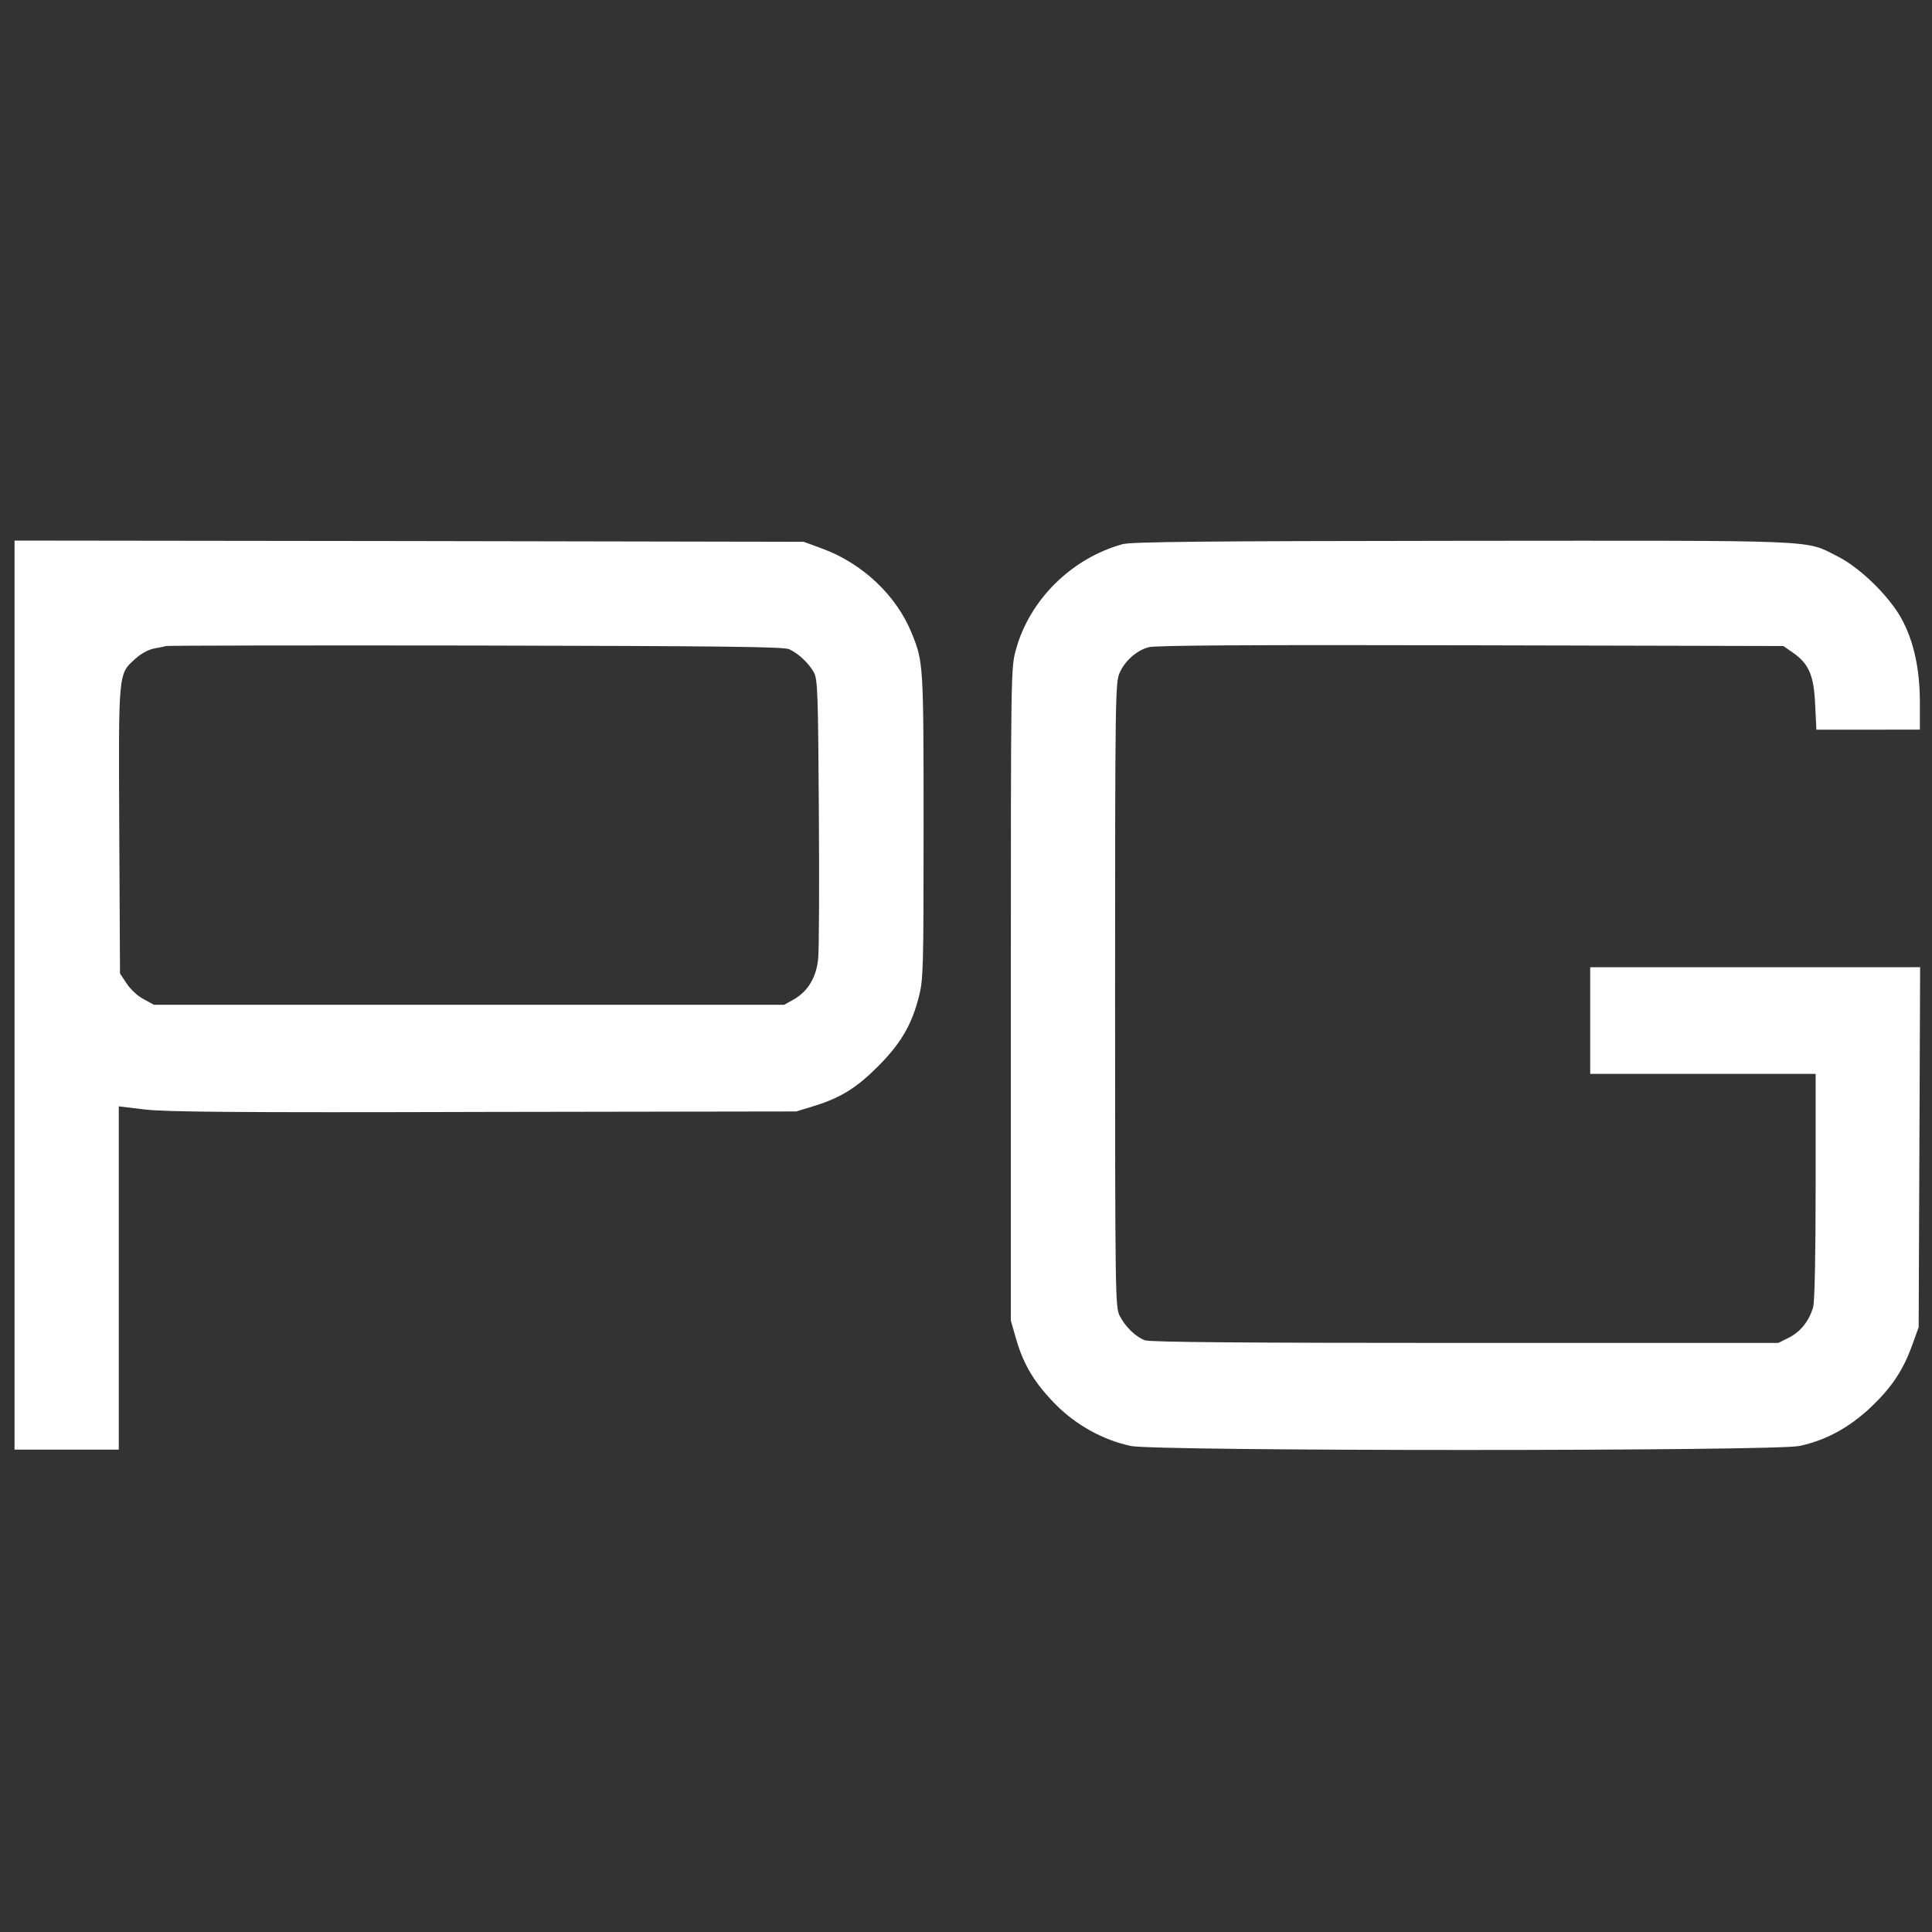 <?xml version="1.0" encoding="utf-8"?>
<!-- Generator: Adobe Illustrator 16.0.0, SVG Export Plug-In . SVG Version: 6.00 Build 0)  -->
<!DOCTYPE svg PUBLIC "-//W3C//DTD SVG 1.1//EN" "http://www.w3.org/Graphics/SVG/1.1/DTD/svg11.dtd">
<svg version="1.1" id="Layer_1" xmlns="http://www.w3.org/2000/svg" xmlns:xlink="http://www.w3.org/1999/xlink" x="0px" y="0px"
	 width="797px" height="797px" viewBox="0 0 797 797" enable-background="new 0 0 797 797" xml:space="preserve">
<rect x="0" y="0" width="797" height="797" fill="#333333" stroke="none"/>
<g transform="translate(0,797) scale(0.1,-0.1)">
	<path fill="#FFFFFF" d="M60,3865V1990h215h215v707.998v707.998l107.998-12.998c84.004-10,378.003-12.998,1397.002-10L3285,3385
		l75,22.998c109.004,34.004,175,75,265,166.006c92.002,92.998,135.996,168.994,165,281.992c19.004,73.008,20,112.002,20,708.003
		c0,668.999-0.996,676.001-49.004,793.999c-62.998,156.001-203.994,289.004-371.992,350L3315,5735l-1627.002,2.998L60,5740V3865z
		 M3255,5292.001c37.998-17.002,82.002-58.003,102.998-97.002c15-27.002,17.002-90,20-575c2.002-300,1.006-572.998-2.998-607.002
		c-7.998-75-42.002-132.002-99.004-165L3235,3825H1935H635l-42.002,22.998c-23.999,12.002-55,41.006-70,64.004L495,3954.003
		l-2.998,589.995c-3.003,662.002-5,643.999,67.998,710C583.999,5275,613.999,5291,637.002,5295c20.996,3.999,42.998,7.998,47.998,10
		c6.001,2.002,578.999,2.998,1275,2.002C2980,5305,3230.996,5302.001,3255,5292.001z"/>
	<path fill="#FFFFFF" d="M4630,5725c-210.996-58.999-382.998-230-439.004-435C4170,5216,4170,5196,4170,3869.003V2522.002l22.998-80
		c31.006-105,76.006-179.004,164.004-267.998c83.994-84.004,195-145,307.998-169.004c104.004-22.002,2655.996-22.002,2757.998,0
		c109.004,22.998,204.004,75,294.004,159.004c87.002,82.998,133.994,152.998,172.002,258.994L7915,2495l2.998,742.998l2.998,742.002
		H7240h-680v-220v-220h465h465v-462.002c0-278.994-4.004-477.002-10-498.994c-15.996-57.002-50.996-102.002-100-127.002
		L7335.996,2430H6044.003c-889.004,0-1301.006,2.998-1321.006,10.996c-37.998,14.004-80.996,56.006-103.994,101.006
		c-18.008,35.996-19.004,77.002-19.004,1325c0,1227.998,0.996,1290,19.004,1327.998c21.992,48.999,68.994,91.001,118.994,105
		c26.006,7.998,431.006,10,1327.998,7.998L7357.001,5305l40-27.998c65-45,85.996-94.004,90.996-214.004l5-102.998h212.998H7920
		v112.998c0,138.003-25.996,255-77.002,347.002c-52.002,92.998-170,207.998-260.996,253.999c-140,70-40,66.001-1547.002,65
		C4965,5737.998,4665,5735,4630,5725z"/>
</g>
</svg>
